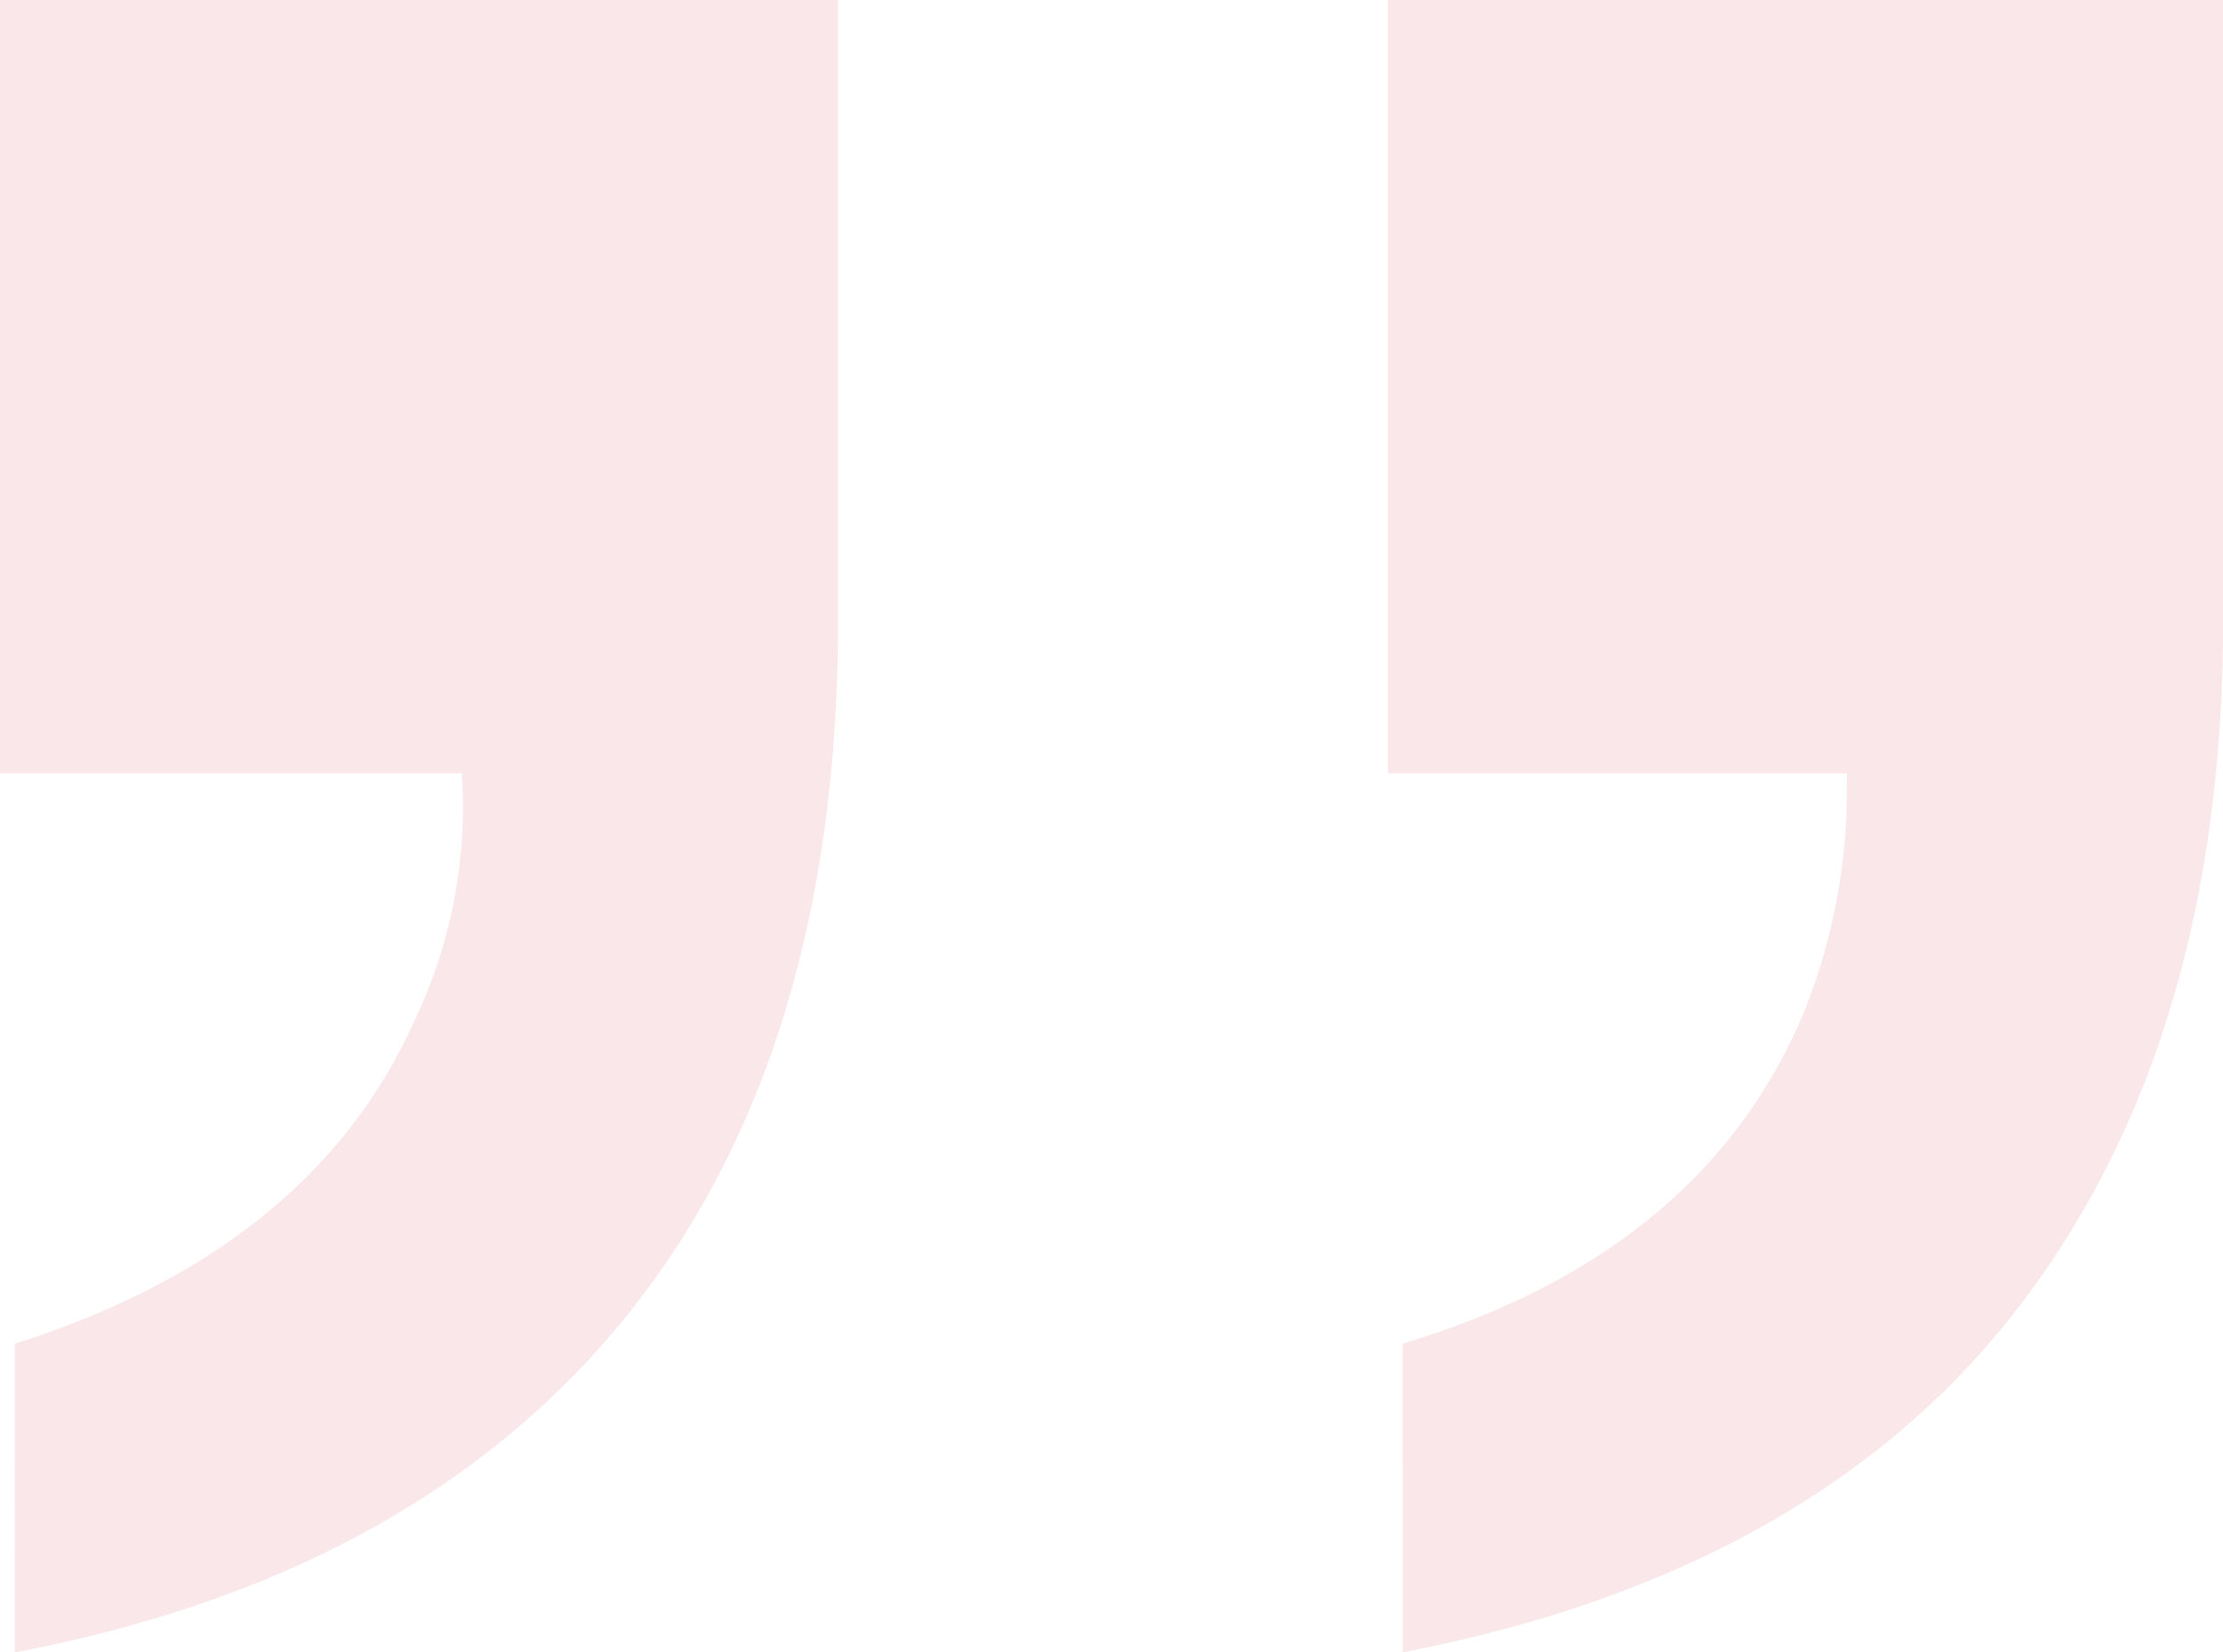 <svg xmlns="http://www.w3.org/2000/svg" width="70" height="52.037" viewBox="0 0 70 52.037">
  <path id="Path_1023" data-name="Path 1023" d="M58.913-101.142Q68.45-104.013,71.6-111.7a18.943,18.943,0,0,0,1.3-7.407H58.45v-24.352h26.3v19.537q0,13.241-6.435,21.62t-19.4,10.88Zm-43.7,0q9.352-2.963,12.593-10.185a15.649,15.649,0,0,0,1.481-7.778H14.746v-24.352H41.135v19.537q0,13.611-6.62,21.852T15.209-91.42Z" transform="translate(-14.746 143.457)" fill="#c31126" opacity="0.1"/>
</svg>
